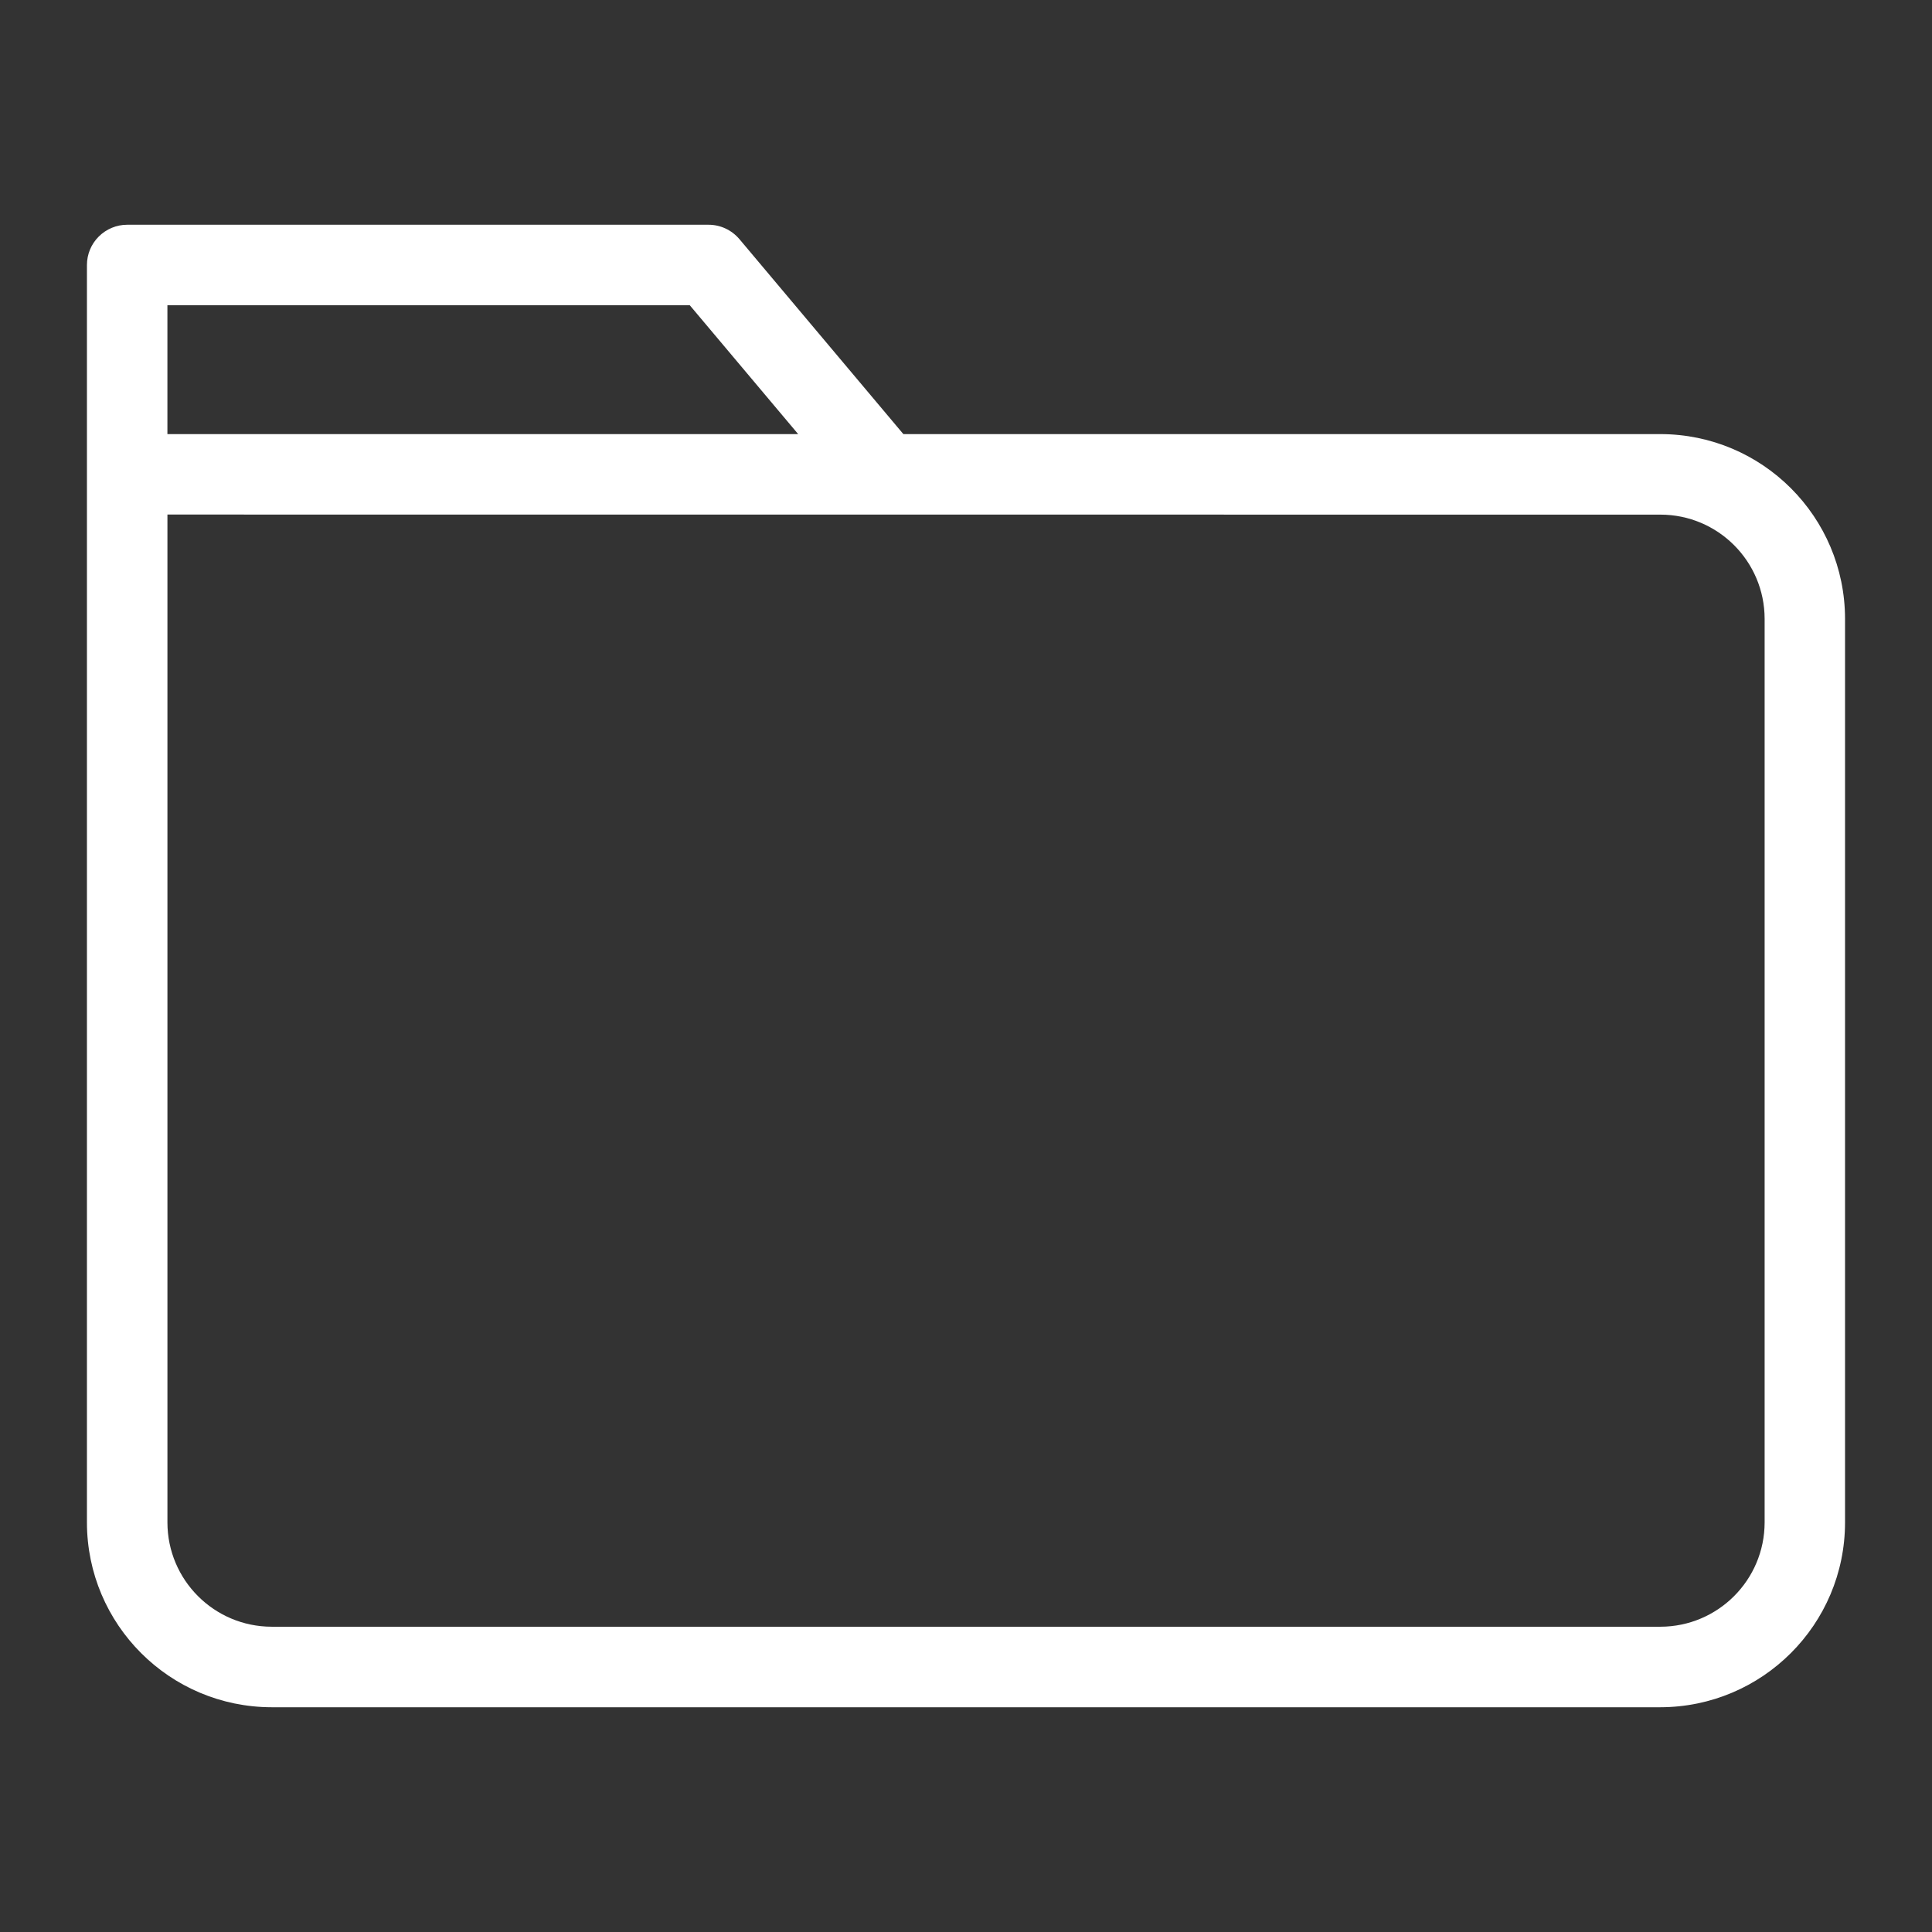 <?xml version="1.0" encoding="UTF-8"?>
<svg fill="#fff" width="100pt" height="100pt" version="1.1" viewBox="0 0 100 100" xmlns="http://www.w3.org/2000/svg">
 <rect x="0" y="0" width="100" height="100" fill="#333333" stroke="none"/>
 <path d="m85.938 22.469h-39.18l-8.488-10.094c-0.398-0.469-0.98-0.742-1.594-0.742h-30.094c-0.555 0-1.082 0.223-1.473 0.613s-0.609 0.918-0.609 1.473v65.082c0.004 5.281 4.281 9.559 9.562 9.566h71.875c5.281-0.008 9.559-4.285 9.562-9.566v-46.77c-0.004-5.281-4.281-9.559-9.562-9.562zm-77.273-6.668h27.039l5.609 6.668h-32.648zm82.672 63c-0.004 2.981-2.418 5.394-5.398 5.398h-71.875c-2.981-0.004-5.394-2.418-5.398-5.398v-52.168l77.273 0.004c2.981 0 5.394 2.414 5.398 5.394z"/>
</svg>
